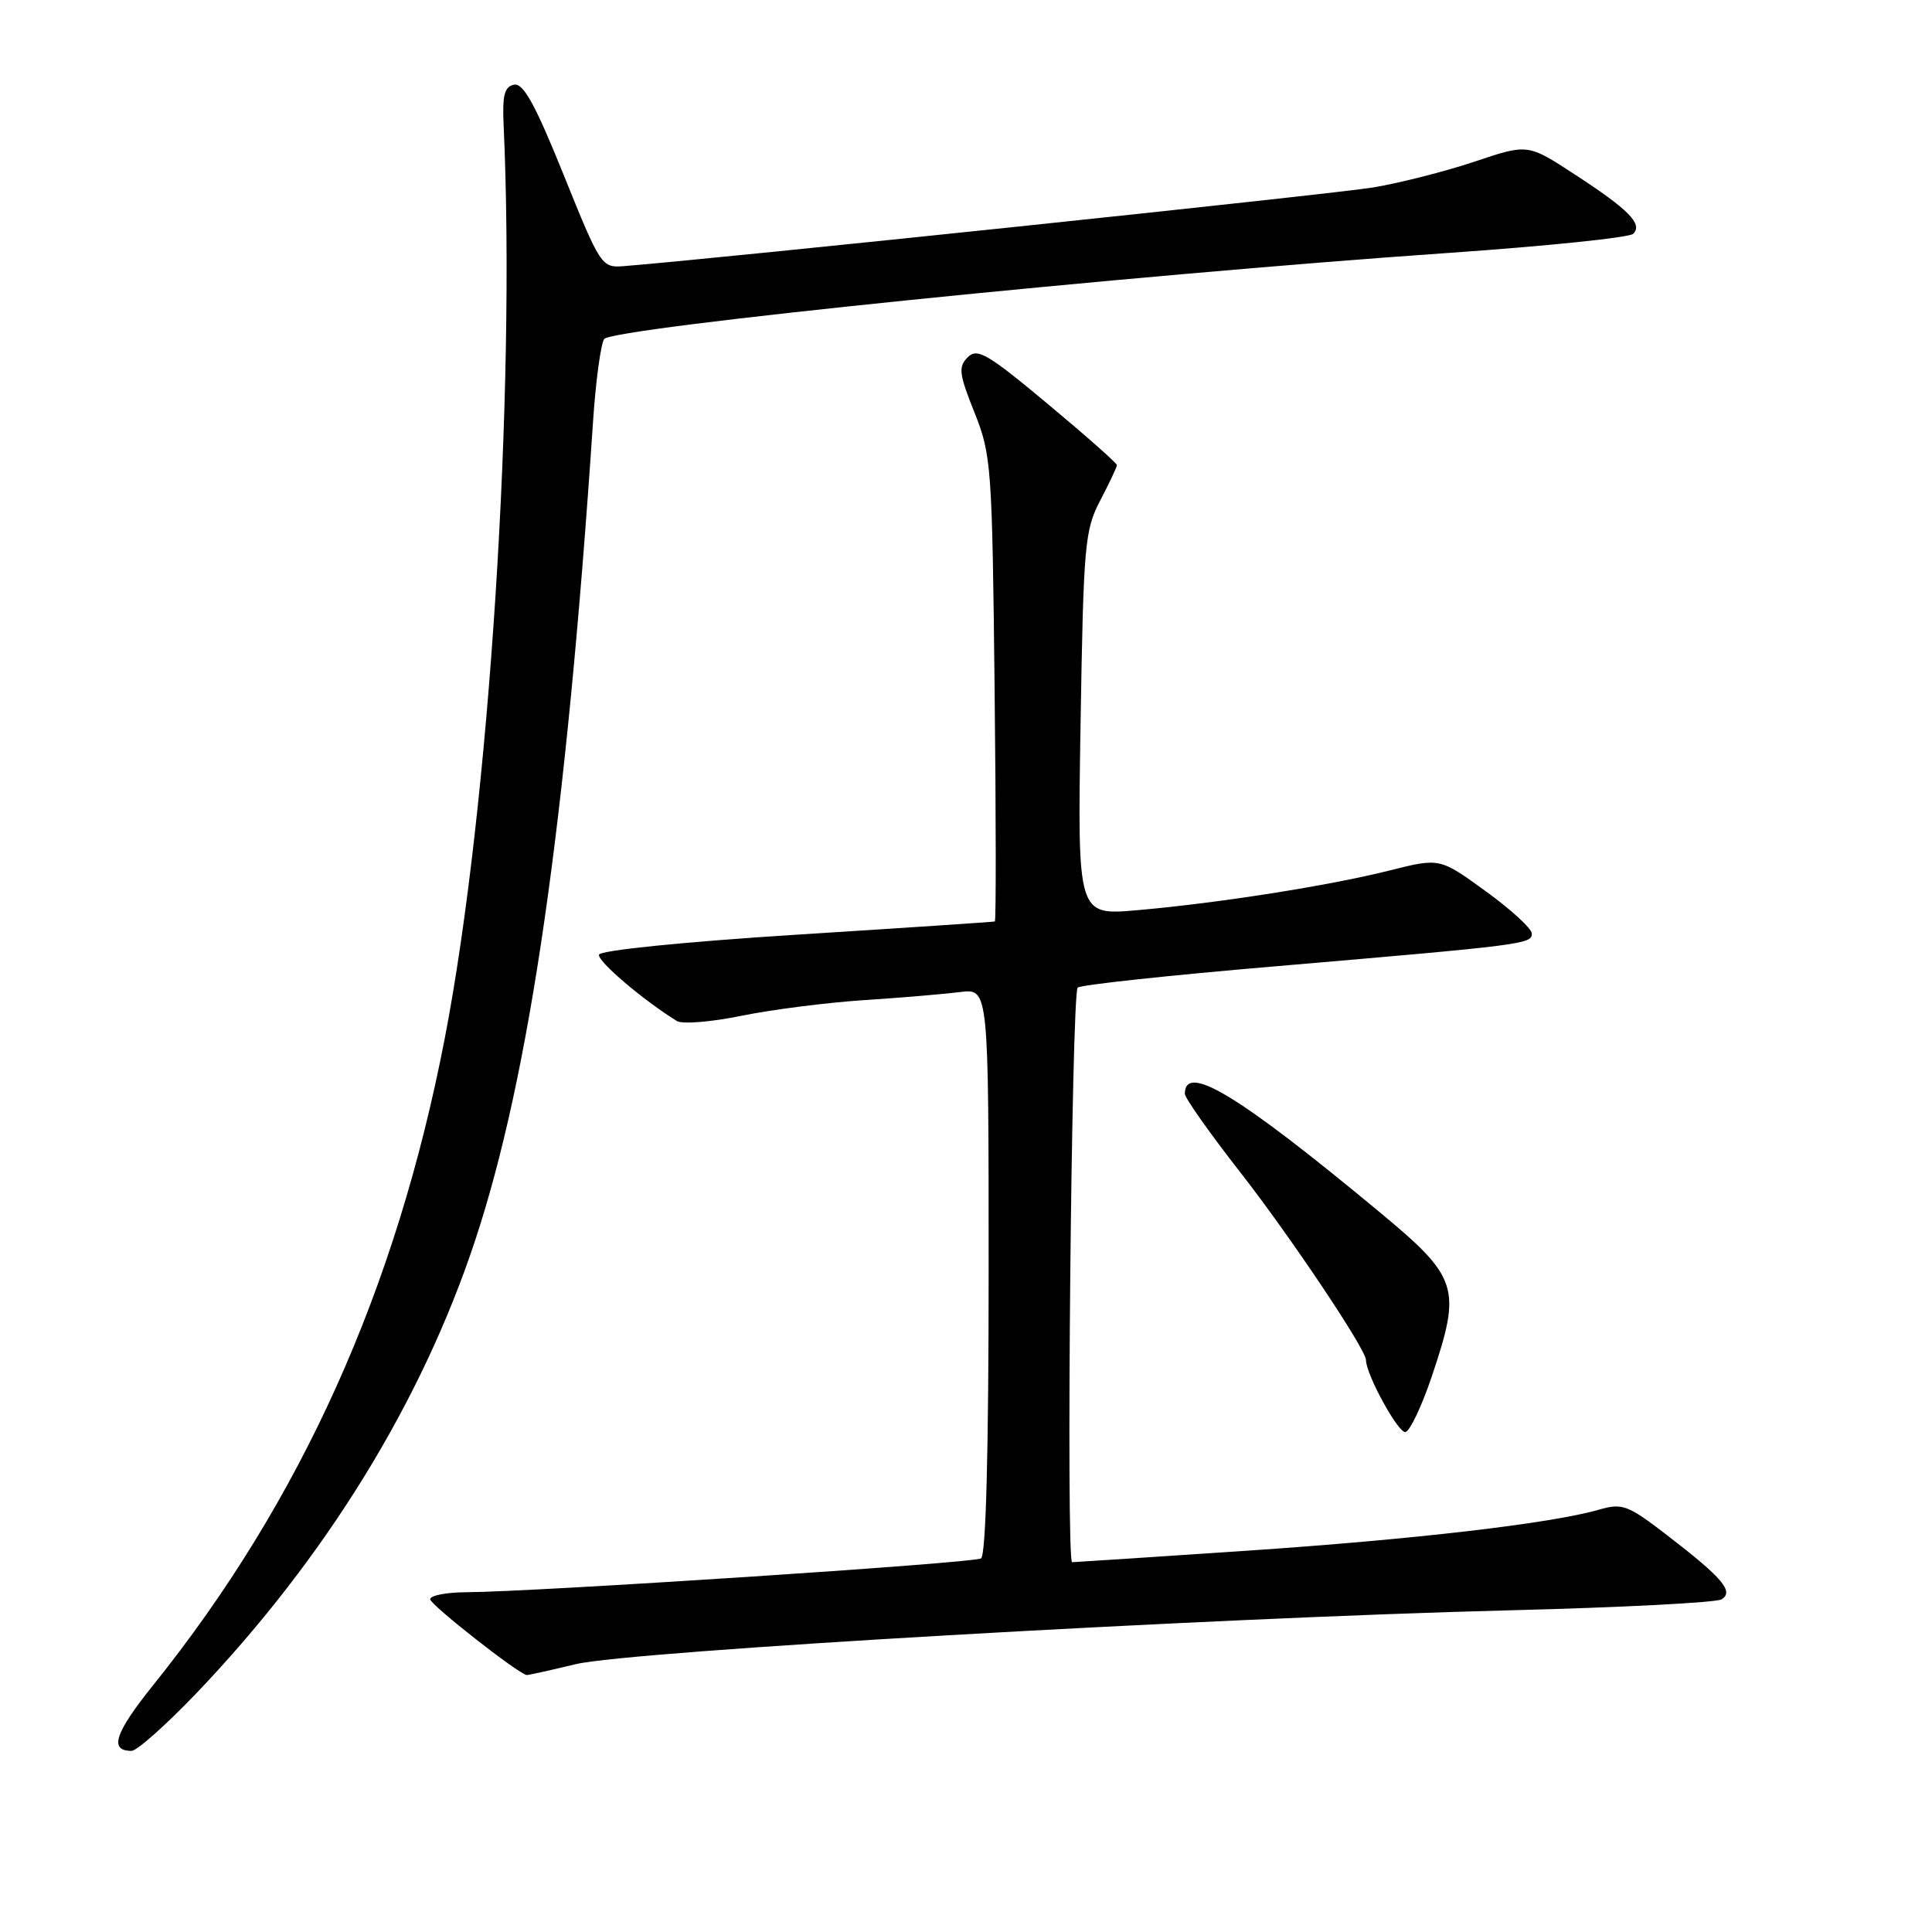 <?xml version="1.0" encoding="UTF-8" standalone="no"?>
<!DOCTYPE svg PUBLIC "-//W3C//DTD SVG 1.1//EN" "http://www.w3.org/Graphics/SVG/1.1/DTD/svg11.dtd" >
<svg xmlns="http://www.w3.org/2000/svg" xmlns:xlink="http://www.w3.org/1999/xlink" version="1.1" viewBox="0 0 256 256">
 <g >
 <path fill="currentColor"
d=" M 26.13 224.25 C 43.17 206.37 55.86 185.76 62.92 164.48 C 70.20 142.54 75.02 109.11 78.58 55.88 C 78.93 50.59 79.59 45.66 80.05 44.93 C 80.96 43.45 149.44 36.46 192.00 33.51 C 204.93 32.61 215.91 31.48 216.41 30.98 C 217.71 29.69 215.82 27.77 208.66 23.11 C 202.44 19.05 202.44 19.05 195.47 21.39 C 191.64 22.68 185.57 24.23 182.00 24.83 C 176.85 25.70 94.86 34.31 82.58 35.27 C 79.73 35.49 79.53 35.19 74.70 23.20 C 70.94 13.88 69.35 10.98 68.12 11.22 C 66.85 11.47 66.55 12.61 66.73 16.52 C 68.36 52.10 64.83 107.06 58.94 137.55 C 52.51 170.87 39.89 198.89 20.32 223.26 C 15.20 229.64 14.42 232.00 17.43 232.00 C 18.15 232.00 22.06 228.51 26.13 224.25 Z  M 76.29 220.51 C 83.53 218.78 159.57 214.40 200.19 213.37 C 214.87 213.00 227.44 212.35 228.12 211.92 C 229.79 210.89 228.24 209.07 220.92 203.44 C 215.68 199.41 214.98 199.14 211.87 200.04 C 205.46 201.88 187.41 203.98 165.06 205.49 C 152.71 206.32 142.36 207.00 142.06 207.00 C 141.24 207.00 141.98 131.62 142.80 130.86 C 143.19 130.50 154.97 129.23 169.00 128.04 C 202.08 125.21 203.01 125.09 202.97 123.69 C 202.95 123.03 200.21 120.51 196.86 118.09 C 190.78 113.67 190.78 113.67 184.14 115.34 C 176.17 117.35 161.43 119.67 150.64 120.61 C 142.77 121.30 142.77 121.30 143.18 95.90 C 143.57 72.09 143.73 70.24 145.80 66.29 C 147.01 63.97 148.00 61.88 148.00 61.63 C 148.00 61.38 143.88 57.73 138.84 53.53 C 130.83 46.85 129.50 46.07 128.23 47.34 C 126.96 48.61 127.07 49.53 129.12 54.65 C 131.36 60.26 131.47 61.75 131.79 91.25 C 131.98 108.16 131.99 122.05 131.82 122.10 C 131.64 122.16 119.84 122.95 105.58 123.85 C 90.62 124.80 79.54 125.92 79.37 126.50 C 79.13 127.34 85.23 132.54 89.69 135.29 C 90.40 135.73 94.24 135.42 98.24 134.60 C 102.23 133.78 109.55 132.85 114.50 132.52 C 119.45 132.20 125.19 131.71 127.25 131.45 C 131.00 130.98 131.00 130.98 131.00 168.43 C 131.00 192.51 130.64 206.10 129.99 206.50 C 128.99 207.12 70.88 210.93 61.75 210.98 C 59.14 210.99 57.00 211.41 57.00 211.91 C 57.00 212.63 68.64 221.77 69.79 221.95 C 69.96 221.98 72.88 221.33 76.29 220.51 Z  M 189.68 182.50 C 193.71 170.53 193.33 169.33 182.50 160.36 C 164.05 145.06 157.00 140.80 157.00 144.94 C 157.00 145.49 160.31 150.17 164.34 155.33 C 170.91 163.74 181.00 178.80 181.00 180.21 C 181.00 182.14 185.35 190.05 186.25 189.75 C 186.86 189.55 188.40 186.28 189.68 182.50 Z "/>
</g>
</svg>